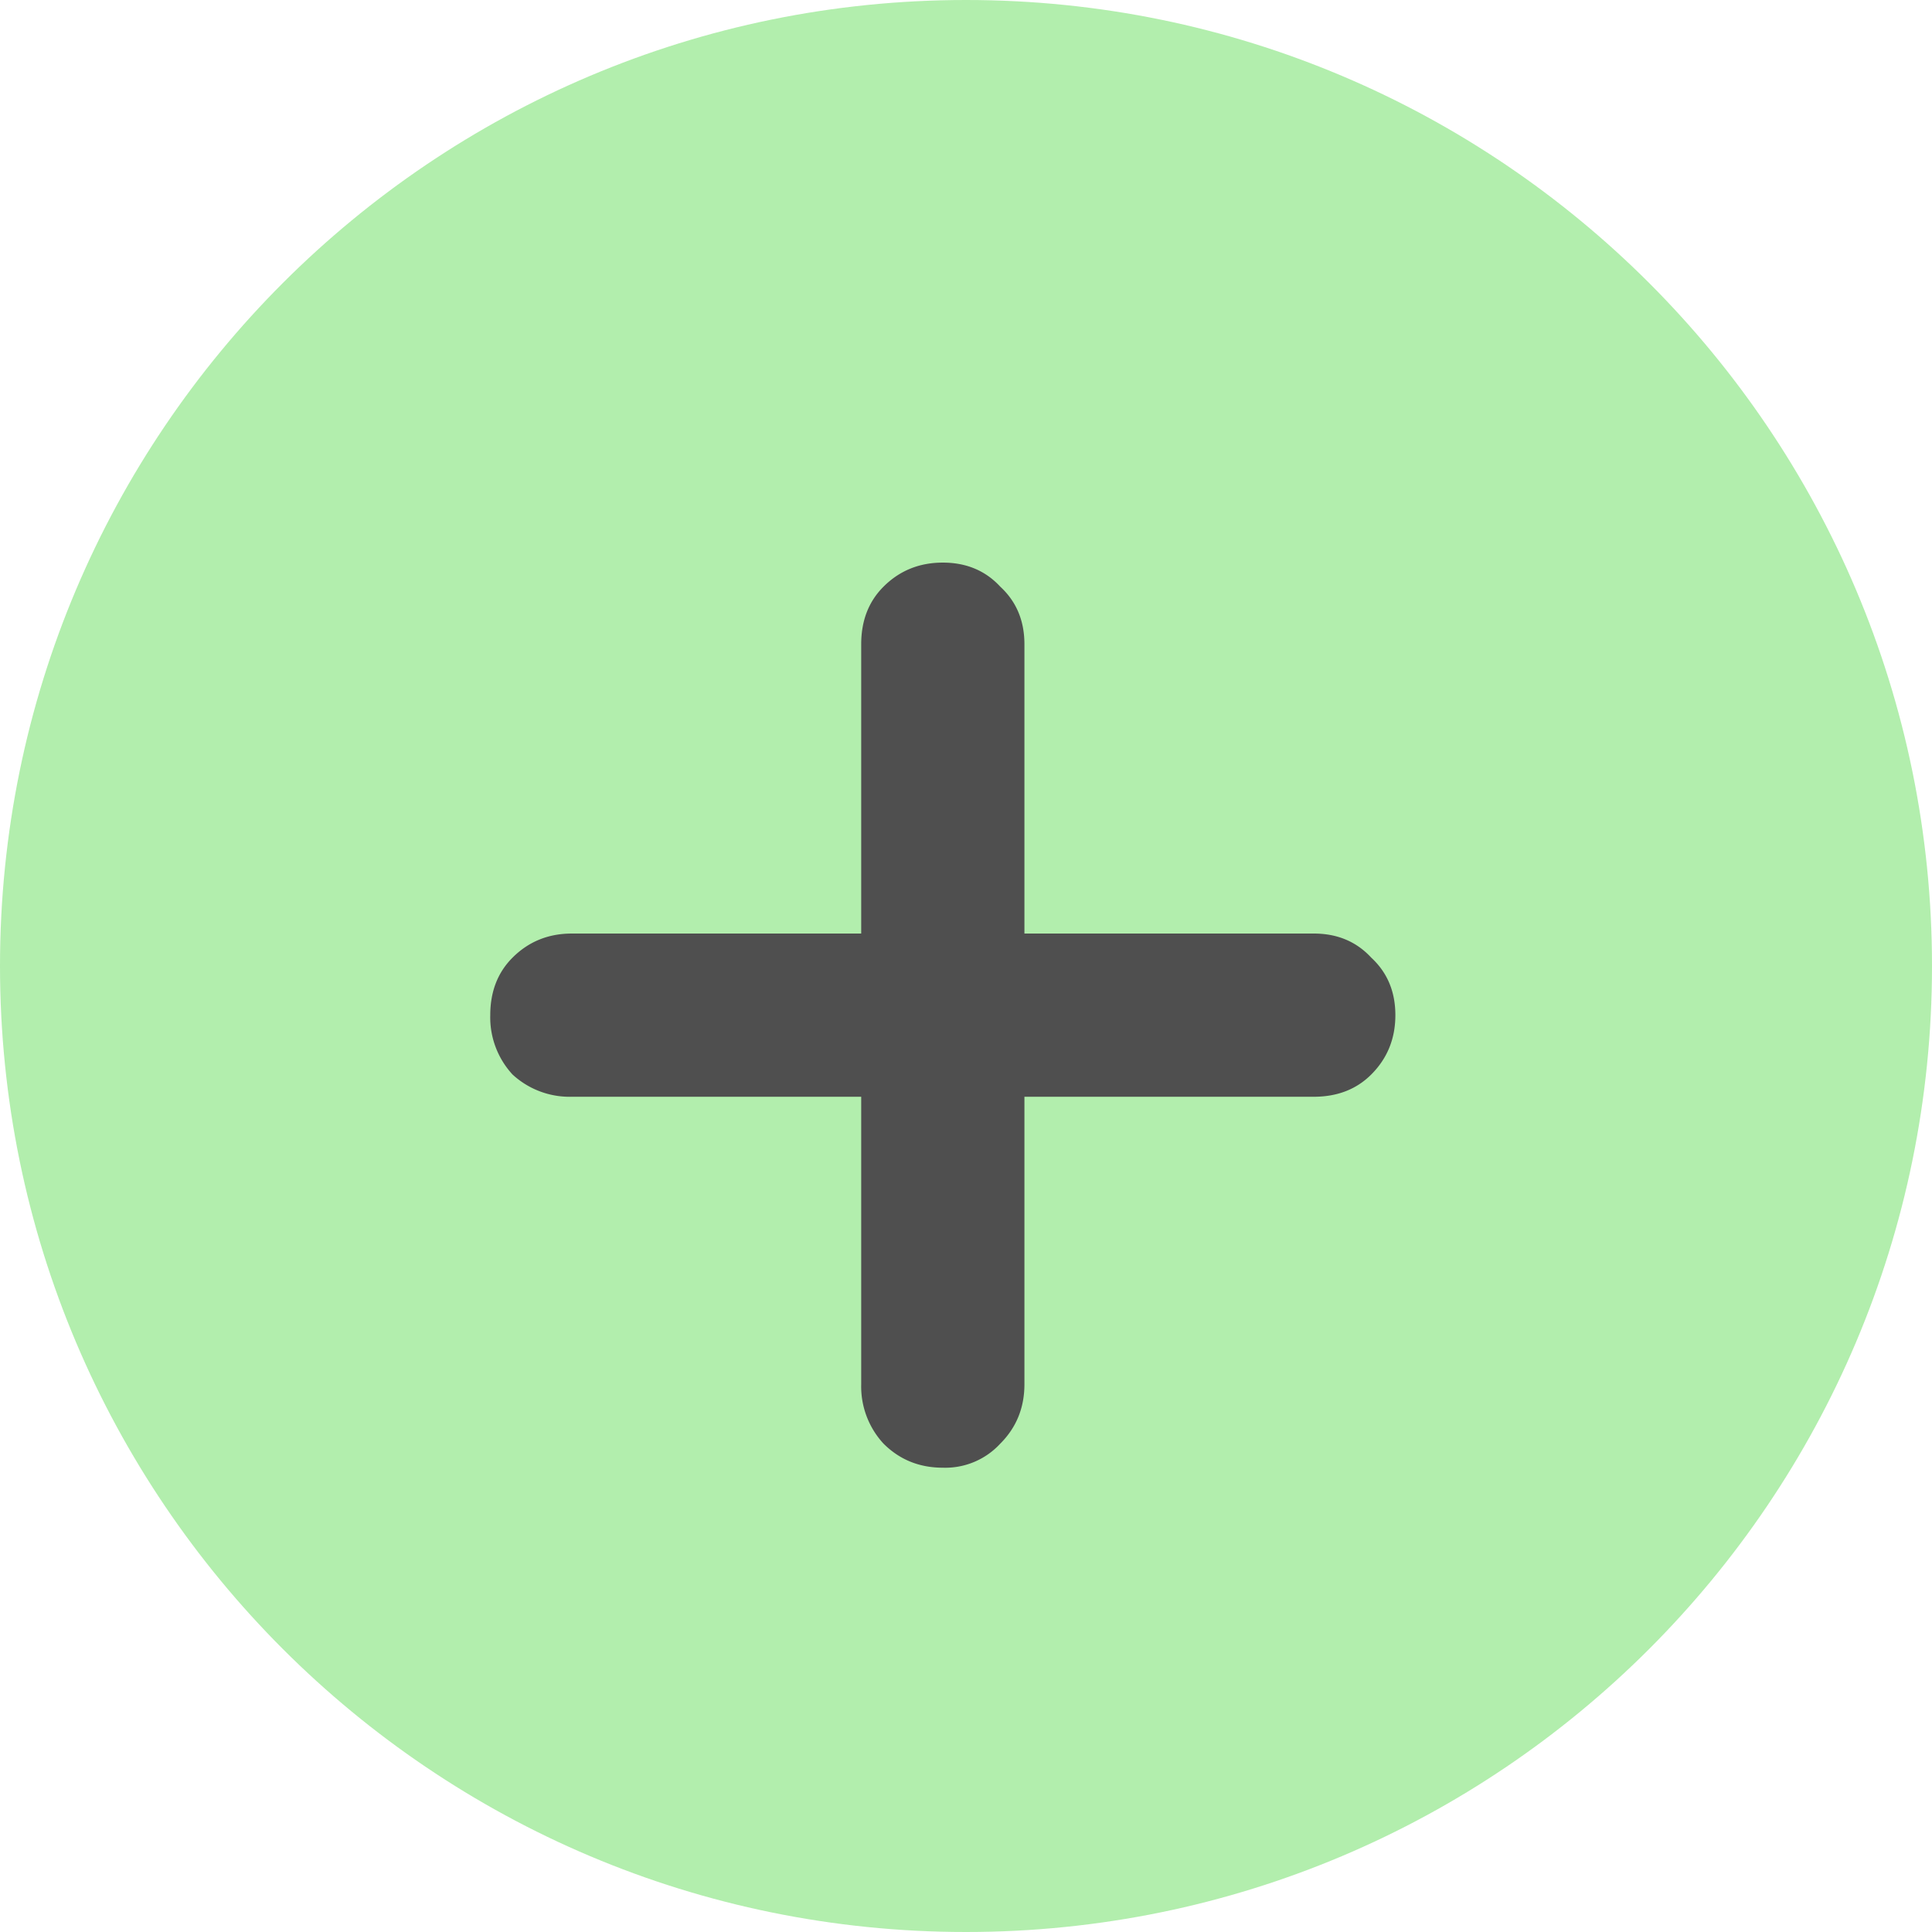 <svg width="25" height="25" xmlns="http://www.w3.org/2000/svg" xmlns:xlink="http://www.w3.org/1999/xlink"><g transform="translate(842 233)"><clipPath id="a" clip-rule="evenodd"><path d="M-842-233h25v25h-25v-25z" fill="#FFF"/></clipPath><g clip-path="url(#a)"><use xlink:href="#path0_fill" transform="translate(-842 -233)" fill="#7FE376" fill-opacity=".6"/><mask id="b"><use xlink:href="#path0_fill" fill="#fff" transform="translate(-842 -233)"/></mask><g mask="url(#b)"><use xlink:href="#path1_stroke_2x" transform="translate(-842 -233)" fill="#4F4F4F"/></g><g><use xlink:href="#path2_fill" transform="translate(-837 -237)" fill="#4F4F4F"/></g></g></g><defs><path id="path0_fill" d="M25 12.5C25 19.404 19.404 25 12.5 25S0 19.404 0 12.5 5.596 0 12.5 0 25 5.596 25 12.5z"/><path id="path1_stroke_2x" d="M24 12.5C24 18.851 18.851 24 12.5 24v2C19.956 26 26 19.956 26 12.5h-2zM12.5 24C6.149 24 1 18.851 1 12.5h-2C-1 19.956 5.044 26 12.5 26v-2zM1 12.5C1 6.149 6.149 1 12.5 1v-2C5.044-1-1 5.044-1 12.5h2zM12.5 1C18.851 1 24 6.149 24 12.5h2C26 5.044 19.956-1 12.5-1v2z"/><path id="path2_fill" d="M12 16.08c.304 0 .552.104.744.312.208.192.312.44.312.744s-.104.56-.312.768c-.192.192-.44.288-.744.288H8.256v3.72c0 .304-.104.56-.312.768a.966.966 0 0 1-.744.312c-.304 0-.56-.104-.768-.312a1.09 1.09 0 0 1-.288-.768v-3.72H2.4a1.09 1.09 0 0 1-.768-.288 1.09 1.09 0 0 1-.288-.768c0-.304.096-.552.288-.744.208-.208.464-.312.768-.312h3.744v-3.744c0-.304.096-.552.288-.744.208-.208.464-.312.768-.312s.552.104.744.312c.208.192.312.44.312.744v3.744H12z"/></defs></svg>